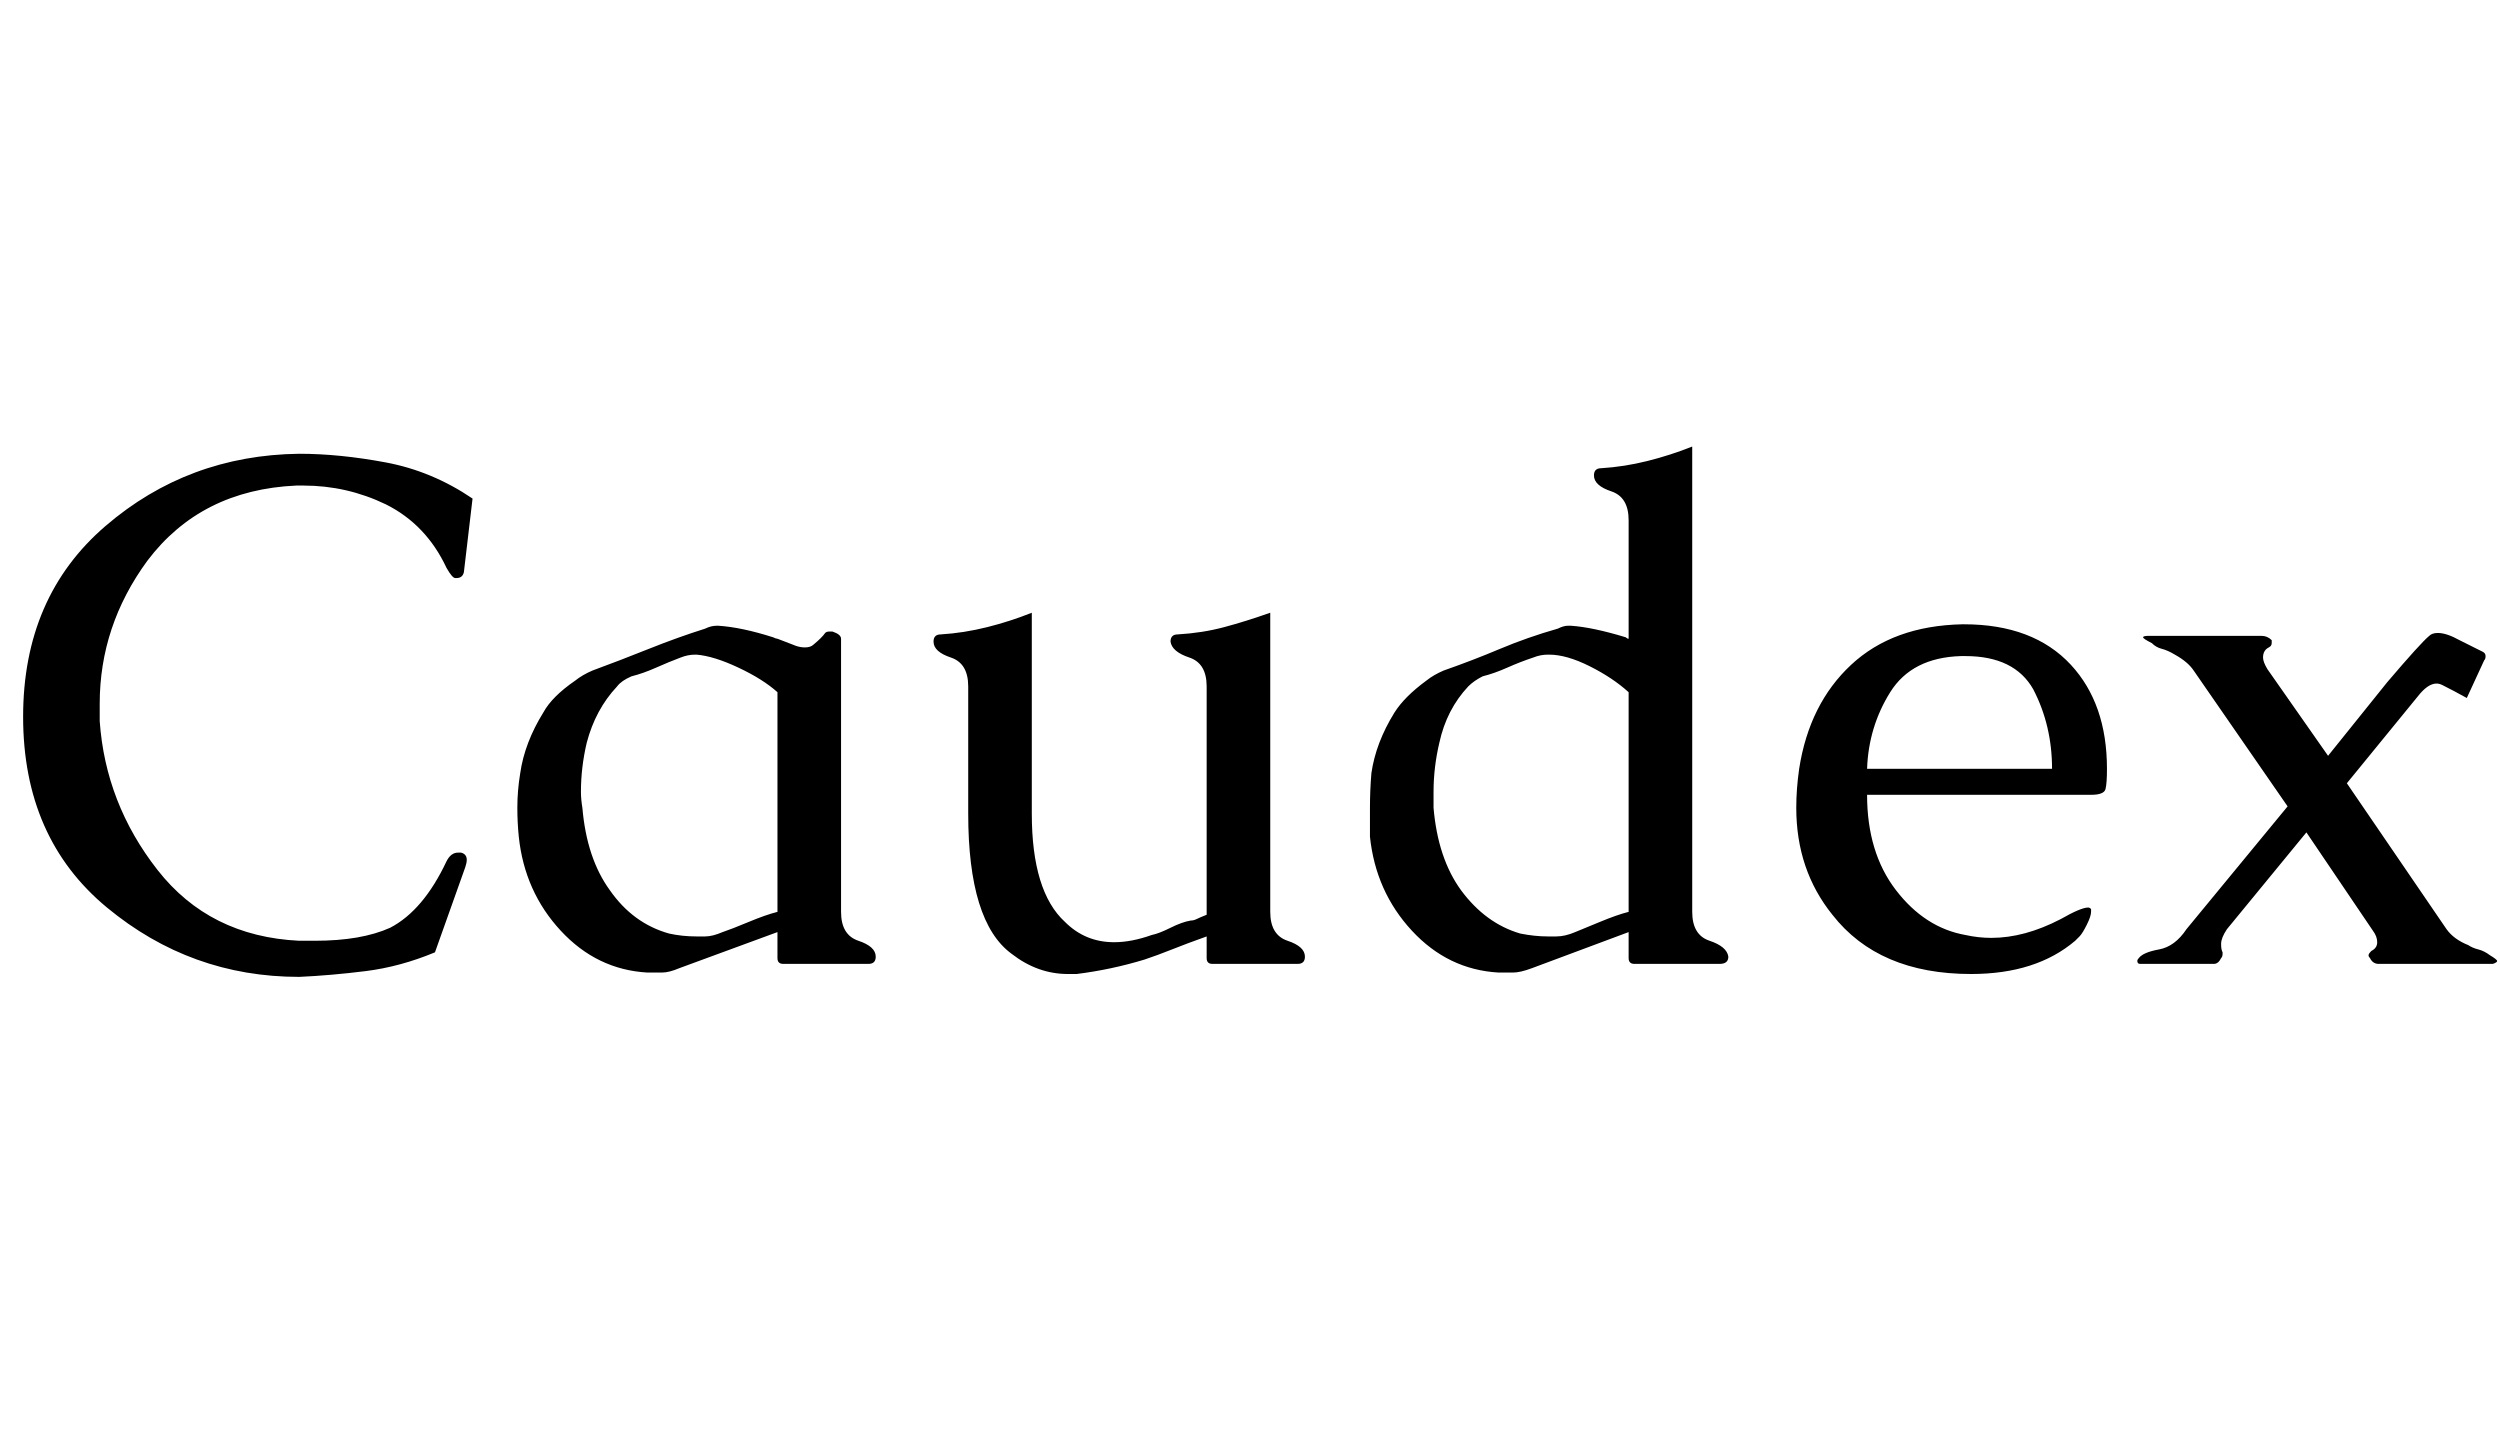 <svg id="fnt-Caudex" viewBox="0 0 1730 1000" xmlns="http://www.w3.org/2000/svg"><path id="caudex" class="f" d="M207 676q-75 0-133-48t-58-132q0-83 57-132t134-50q28 0 60 6t60 25l-6 51q-1 4-5 4h-1q-2 0-6-7-14-30-42-44-27-13-57-13h-5q-66 3-103 52-33 45-33 99 0 6 0 12 4 57 40 103t98 49q6 0 11 0 32 0 52-9 23-12 39-46 3-6 8-6 1 0 2 0 4 1 4 5 0 2-1 5l-21 59q-24 10-48 13t-46 4m331-13v-18l-68 25q-7 3-12 3h-10q-35-2-60-29t-29-65q-1-10-1-20 0-12 2-24 3-21 16-42 6-11 22-22 5-4 12-7 19-7 39-15t39-14q4-2 8-2h1q16 1 38 8 2 1 3 1 5 2 13 5 3 1 6 1 4 0 6-2 6-5 8-8 1-1 3-1 1 0 2 0 6 2 6 5v189q0 16 12 20t12 11q0 5-5 5h-59q-4 0-4-4m0-32v-152q-10-9-27-17t-29-9h-1q-5 0-10 2-8 3-17 7t-17 6q-7 3-10 7-15 16-21 39-4 17-4 34 0 5 1 11 3 35 19 57 16 23 41 30 9 2 19 2 3 0 6 0 5 0 12-3 6-2 18-7t20-7m341-207v207q0 16 12 20t12 11q0 5-5 5h-59q-4 0-4-4v-15q-14 5-24 9t-19 7q-23 7-47 10-3 0-6 0-21 0-39-14-30-22-30-97v-88q0-16-12-20t-12-11q0-5 5-5 16-1 32-5t31-10v139q0 54 23 75 14 14 34 14 12 0 26-5 5-1 13-5t14-5q2 0 4-1t7-3v-158q0-16-12-20t-13-11q0-5 5-5 17-1 32-5t32-10m248 239v-18l-67 25q-8 3-13 3h-10q-35-2-60-29t-29-65q0-10 0-20 0-12 1-24 3-21 16-42 7-11 22-22 5-4 12-7 20-7 39-15t40-14q4-2 7-2h2q15 1 38 8 1 1 2 1v-82q0-16-12-20t-12-11q0-5 5-5 16-1 32-5t31-10v322q0 16 12 20t13 11q0 5-6 5h-59q-4 0-4-4m0-32v-152q-11-10-27-18t-28-8h-1q-5 0-10 2-9 3-18 7t-17 6q-6 3-10 7-15 16-20 39-4 17-4 34 0 5 0 11 3 35 19 57 17 23 41 30 10 2 19 2 3 0 6 0 6 0 13-3 5-2 17-7t20-7m118-99q7-45 36-72t77-28h1q48 0 74 28 25 27 25 72 0 10-1 14t-10 4h-155q0 40 20 66t48 31q9 2 18 2 23 0 48-13 14-8 19-8 1 0 2 1 0 1 0 2 0 3-3 9-3 6-5 8t-3 3q-27 23-72 23-64 0-96-41-25-31-25-74 0-13 2-27m47 0h128q0-30-13-55-13-23-47-23h-3q-34 1-49 25t-16 53m221 111l70-85-65-94q-4-6-13-11-5-3-9-4t-7-4q-6-3-6-4t4-1h78q4 0 7 3 0 1 0 2 0 2-2 3-4 2-4 7 0 3 3 8l42 60 41-51q23-27 29-32 2-2 6-2 6 0 15 5l16 8q2 1 2 3 0 2-1 3l-12 26q-9-5-17-9-2-1-4-1-6 0-13 9l-49 60 69 101q5 7 15 11 3 2 7 3t8 4q5 3 5 4t-3 2h-79q-4 0-6-4-1-1-1-2 0-1 2-3 4-2 4-6v0q0-4-3-8l-46-68-55 67q-4 6-4 10v1q0 3 1 5 0 1 0 1 0 2-1 3-2 4-5 4h-51q-2 0-2-2 0-1 1-2 3-4 14-6t19-14" />
</svg>